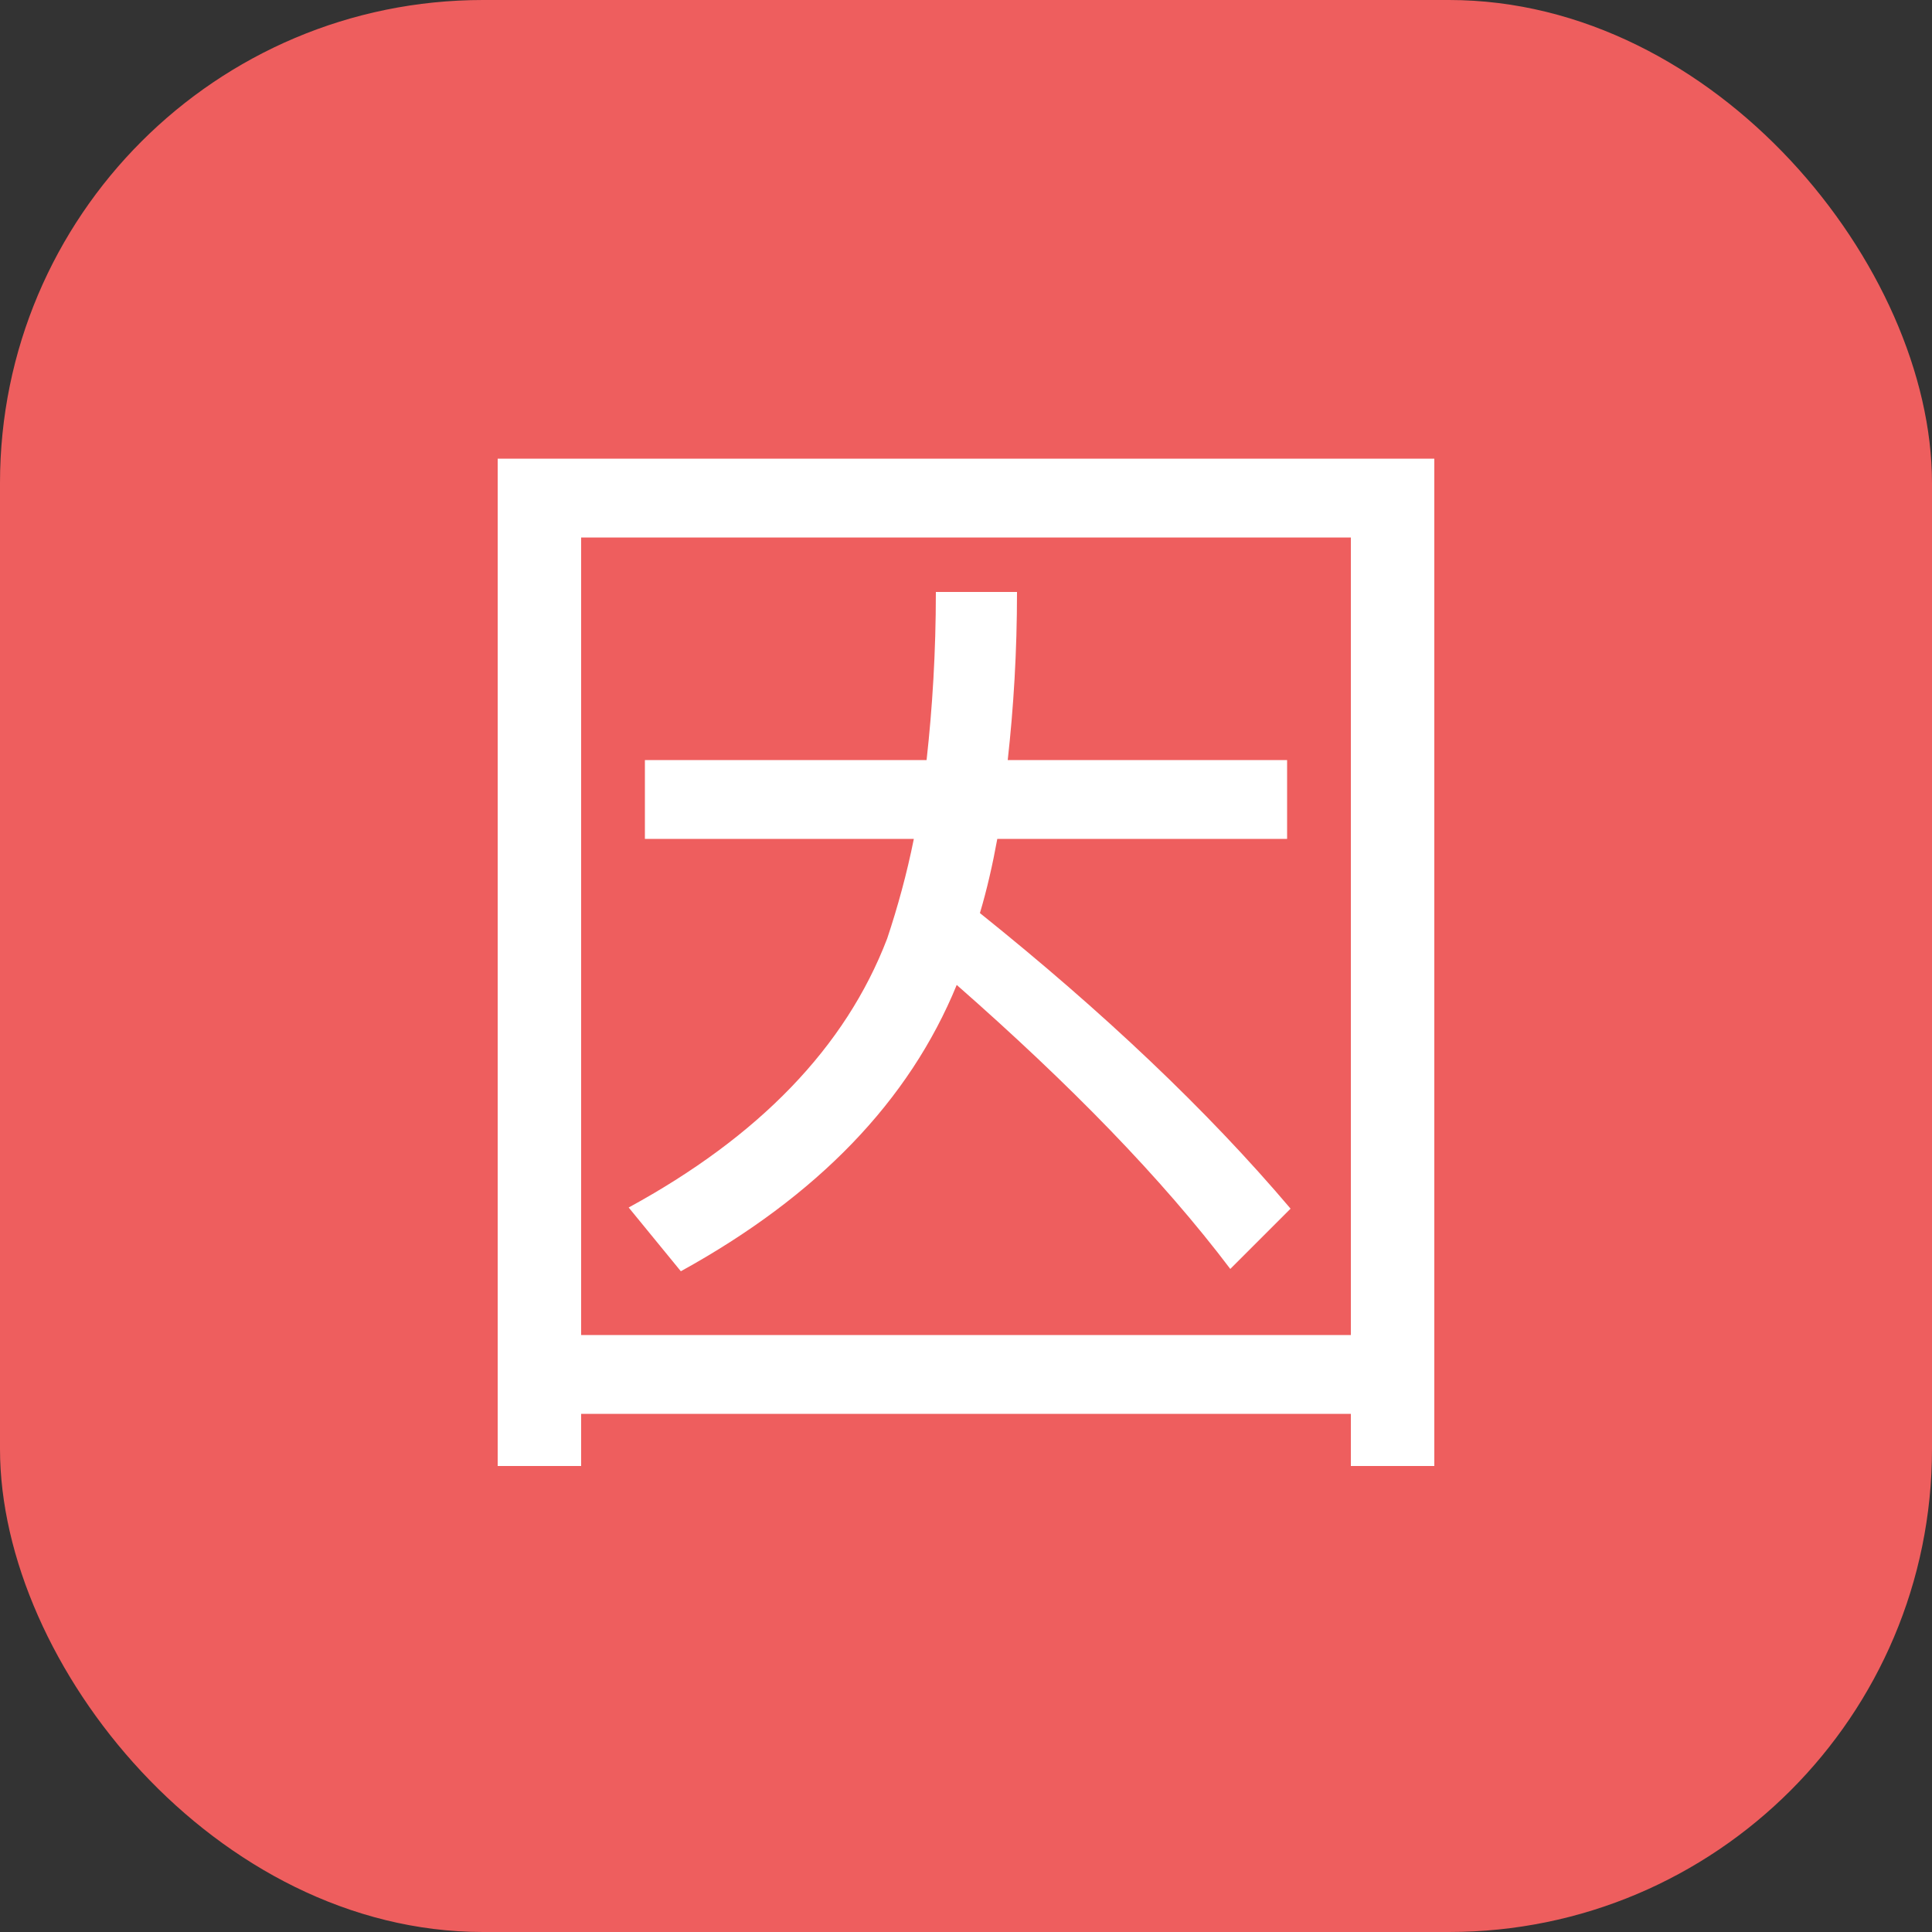 <?xml version="1.0" encoding="UTF-8"?>
<svg width="20px" height="20px" viewBox="0 0 20 20" version="1.1" xmlns="http://www.w3.org/2000/svg" xmlns:xlink="http://www.w3.org/1999/xlink">
    <rect x="0" y="0" width="20" height="20" fill="#333333" stroke="none"/>
    <!-- Generator: Sketch 63.1 (92452) - https://sketch.com -->
    <title>icon/元素/原因</title>
    <desc>Created with Sketch.</desc>
    <g id="icon/元素/原因" stroke="none" stroke-width="1" fill="none" fill-rule="evenodd">
        <g id="地图_定位">
            <rect id="矩形" fill="#000000" fill-rule="nonzero" opacity="0" x="0" y="0" width="20" height="20"></rect>
            <rect id="矩形" fill="#EE5E5E" x="0" y="0" width="20" height="20" rx="5"></rect>
            <path d="M6.016,15.176 L6.016,14.636 L13.984,14.636 L13.984,15.176 L14.848,15.176 L14.848,4.748 L5.152,4.748 L5.152,15.176 L6.016,15.176 Z M13.984,13.82 L6.016,13.82 L6.016,5.564 L13.984,5.564 L13.984,13.82 Z M7.048,13.16 C8.464,12.38 9.412,11.396 9.904,10.196 C11.08,11.228 12.028,12.2 12.736,13.136 L13.36,12.512 C12.496,11.492 11.416,10.472 10.144,9.452 C10.216,9.212 10.276,8.948 10.324,8.684 L13.324,8.684 L13.324,7.868 L10.432,7.868 C10.492,7.328 10.528,6.752 10.528,6.128 L9.688,6.128 C9.688,6.752 9.652,7.328 9.592,7.868 L6.676,7.868 L6.676,8.684 L9.46,8.684 C9.388,9.044 9.292,9.392 9.184,9.716 C8.752,10.844 7.852,11.768 6.508,12.5 L7.048,13.16 Z" id="因" fill="#FFFFFF" fill-rule="nonzero"></path>
        </g>
    </g>
</svg>